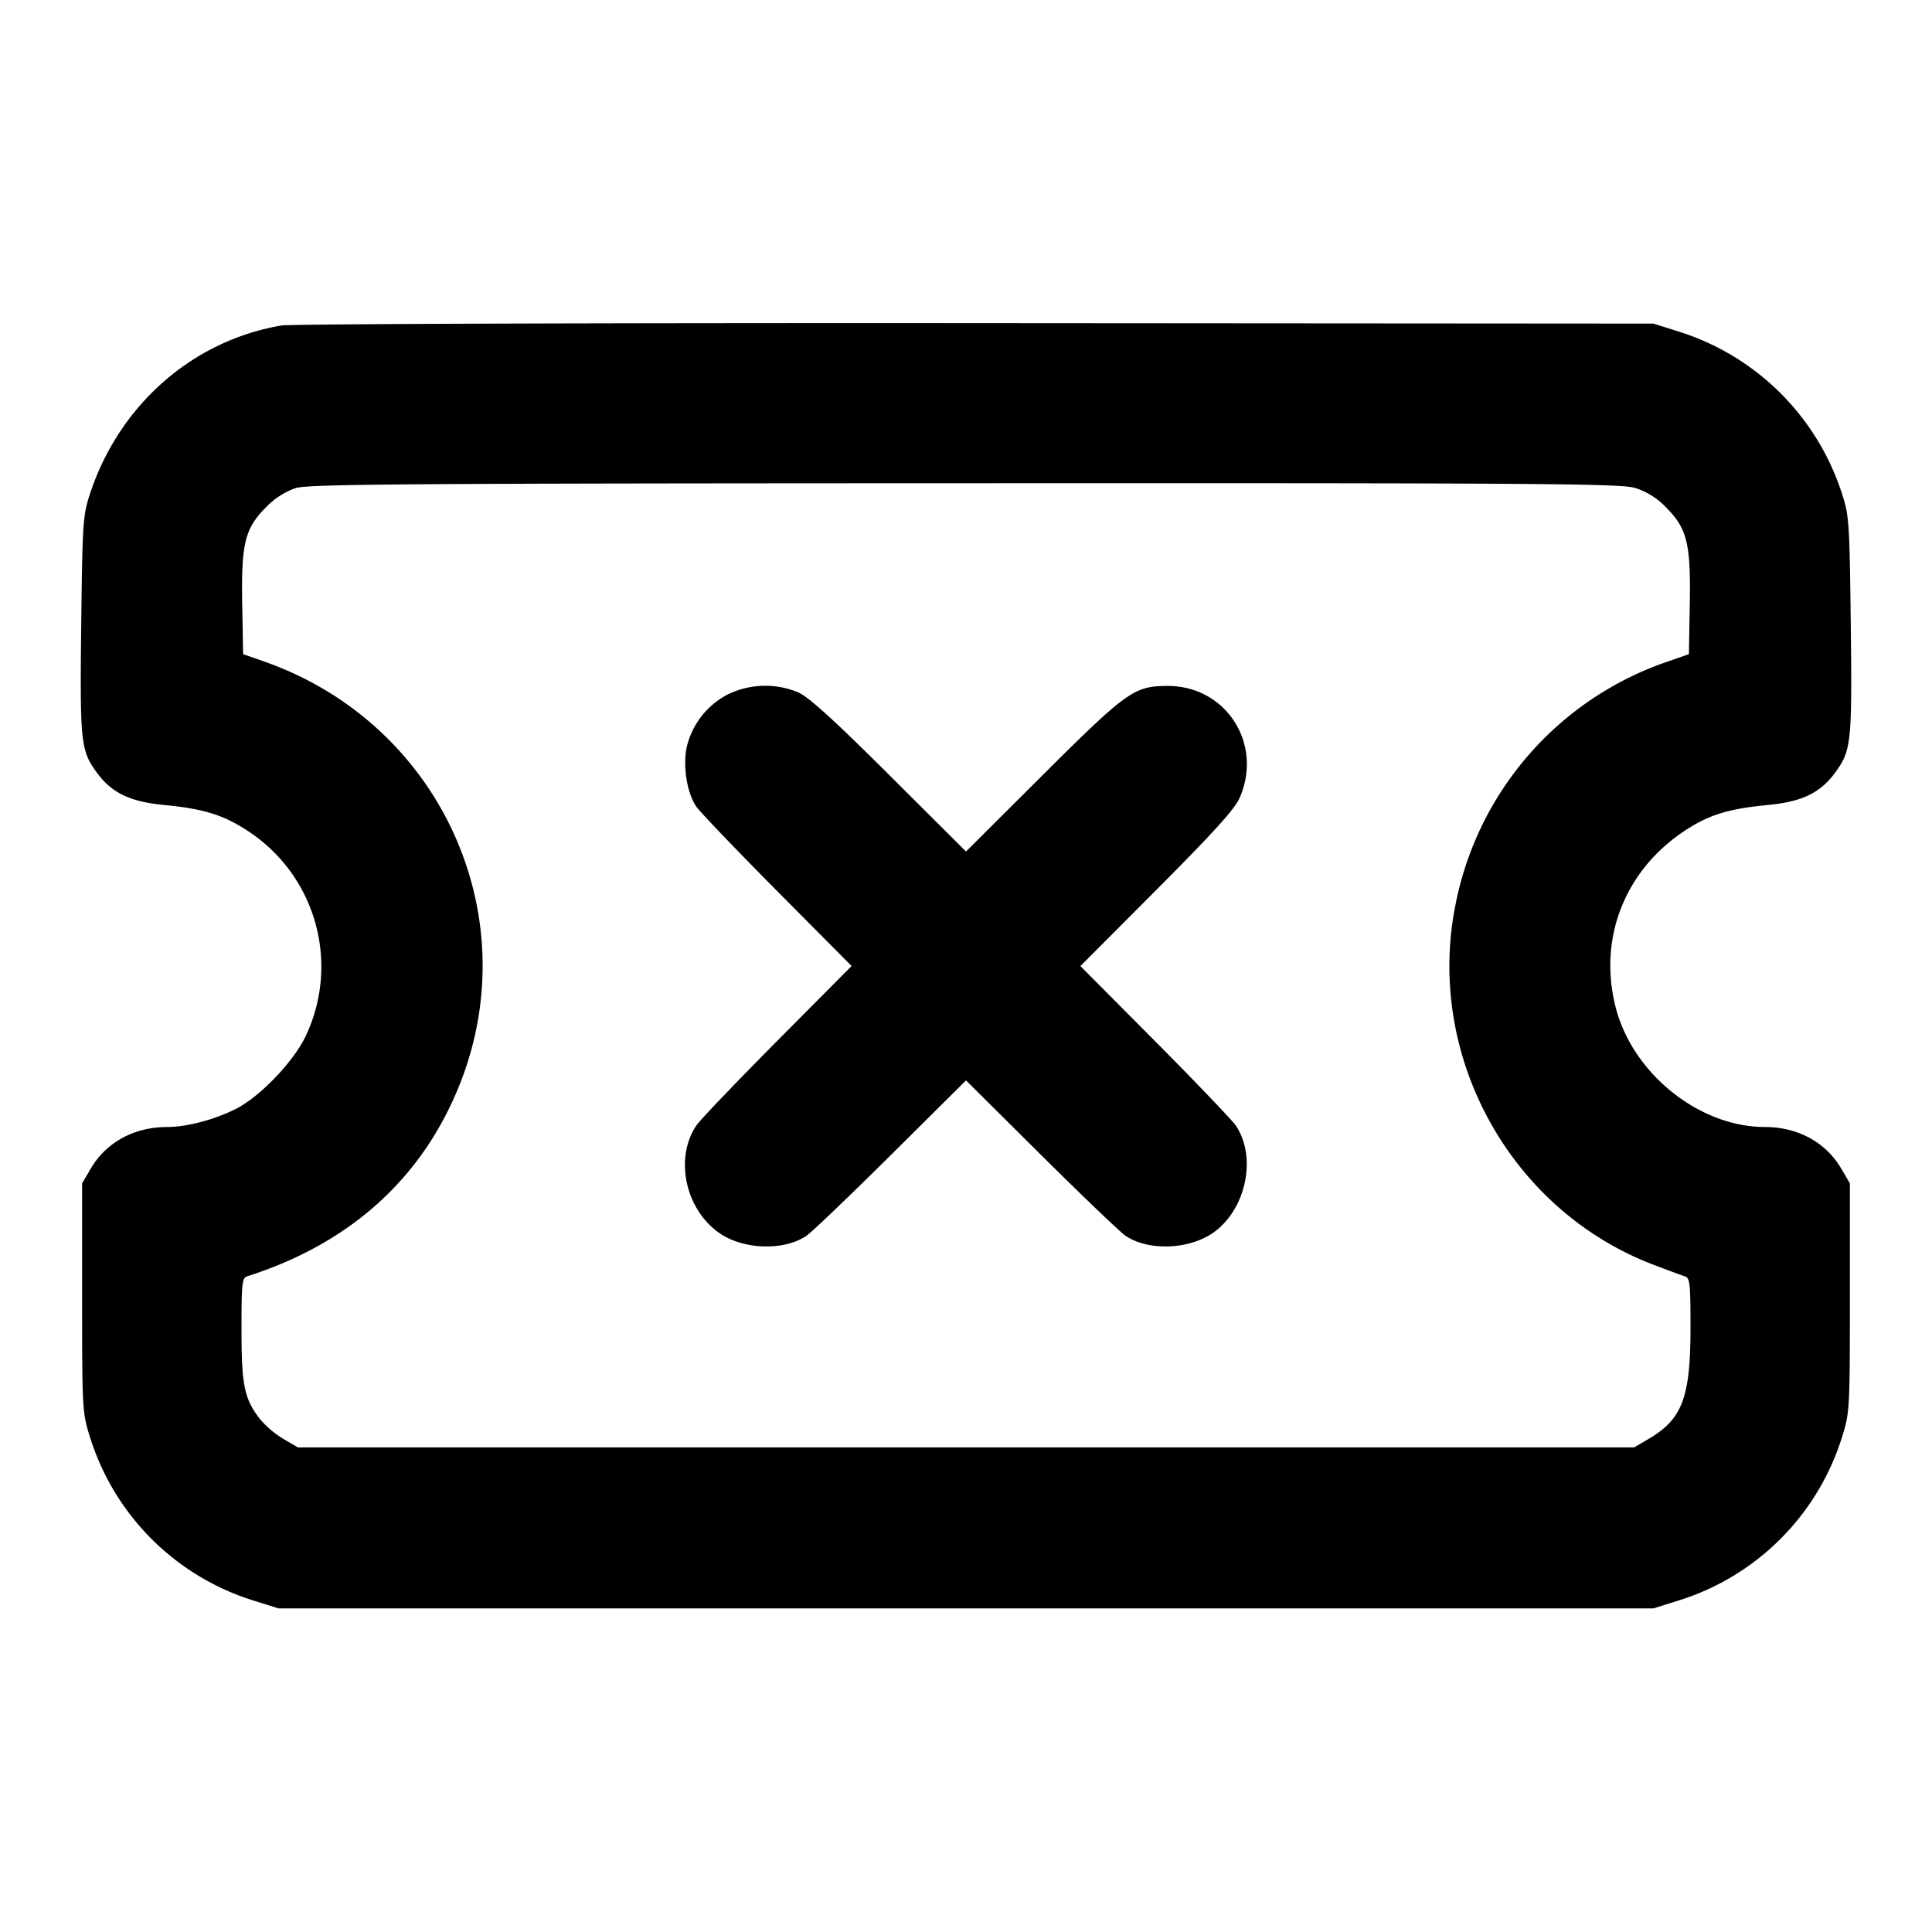 <svg xmlns="http://www.w3.org/2000/svg" width="24" height="24" fill="none" stroke="currentColor" stroke-linecap="round" stroke-linejoin="round" stroke-width="2"><path fill="#000" fill-rule="evenodd" stroke="none" d="M3.499 4.043c-1.109.187-2.021.99-2.383 2.097-.086.264-.092.355-.107 1.624-.017 1.456-.006 1.557.189 1.827.188.259.415.369.85.41.477.046.721.121 1.015.311a2.013 2.013 0 0 1 .73 2.568c-.155.318-.566.745-.863.895-.262.133-.611.225-.852.225-.41 0-.758.189-.95.516l-.108.184v1.42c0 1.377.003 1.429.094 1.72a3.09 3.09 0 0 0 2.046 2.046l.3.094h17.08l.3-.094a3.09 3.09 0 0 0 2.046-2.046c.091-.291.094-.343.094-1.72V14.7l-.108-.184c-.192-.327-.54-.516-.95-.516-.81 0-1.635-.659-1.849-1.477-.225-.862.108-1.713.864-2.209.293-.192.536-.267 1.015-.313.435-.041.662-.151.85-.41.195-.27.206-.371.189-1.827-.015-1.269-.021-1.36-.107-1.624a3.11 3.11 0 0 0-2.023-2.019l-.321-.101-8.42-.006c-4.631-.003-8.511.01-8.621.029M20.31 6.061a.9.9 0 0 1 .387.243c.262.262.308.45.294 1.213l-.011.609-.26.091a4 4 0 0 0-2.637 3.01c-.383 1.878.673 3.804 2.457 4.484.176.067.352.132.39.144.063.02.07.087.07.637 0 .866-.101 1.136-.516 1.38l-.184.108H3.7l-.184-.108a1.2 1.2 0 0 1-.291-.249C3.034 17.372 3 17.207 3 16.514c0-.571.007-.639.07-.659 1.272-.405 2.167-1.209 2.634-2.367.856-2.123-.24-4.506-2.424-5.271l-.26-.091-.011-.609c-.014-.763.032-.951.294-1.214a.94.94 0 0 1 .37-.24c.16-.049 1.357-.058 8.31-.06 7.161-.003 8.147.004 8.327.058M9.044 8.625a.99.99 0 0 0-.515.664c-.047.238.006.562.12.73.045.066.498.539 1.006 1.051l.924.93-.924.93c-.508.512-.96.984-1.004 1.05-.275.409-.138 1.046.289 1.34.298.205.8.22 1.077.032.068-.046.541-.499 1.053-1.007l.93-.924.93.924c.512.508.985.961 1.051 1.006.281.19.781.174 1.084-.034.413-.284.553-.941.286-1.336-.045-.066-.498-.539-1.006-1.051l-.924-.929.948-.951c.705-.707.968-.998 1.029-1.136.297-.673-.168-1.396-.896-1.393-.413.001-.505.067-1.552 1.11l-.95.947-.95-.947c-.679-.677-1.001-.97-1.13-1.028a1.06 1.06 0 0 0-.876.022"/></svg>